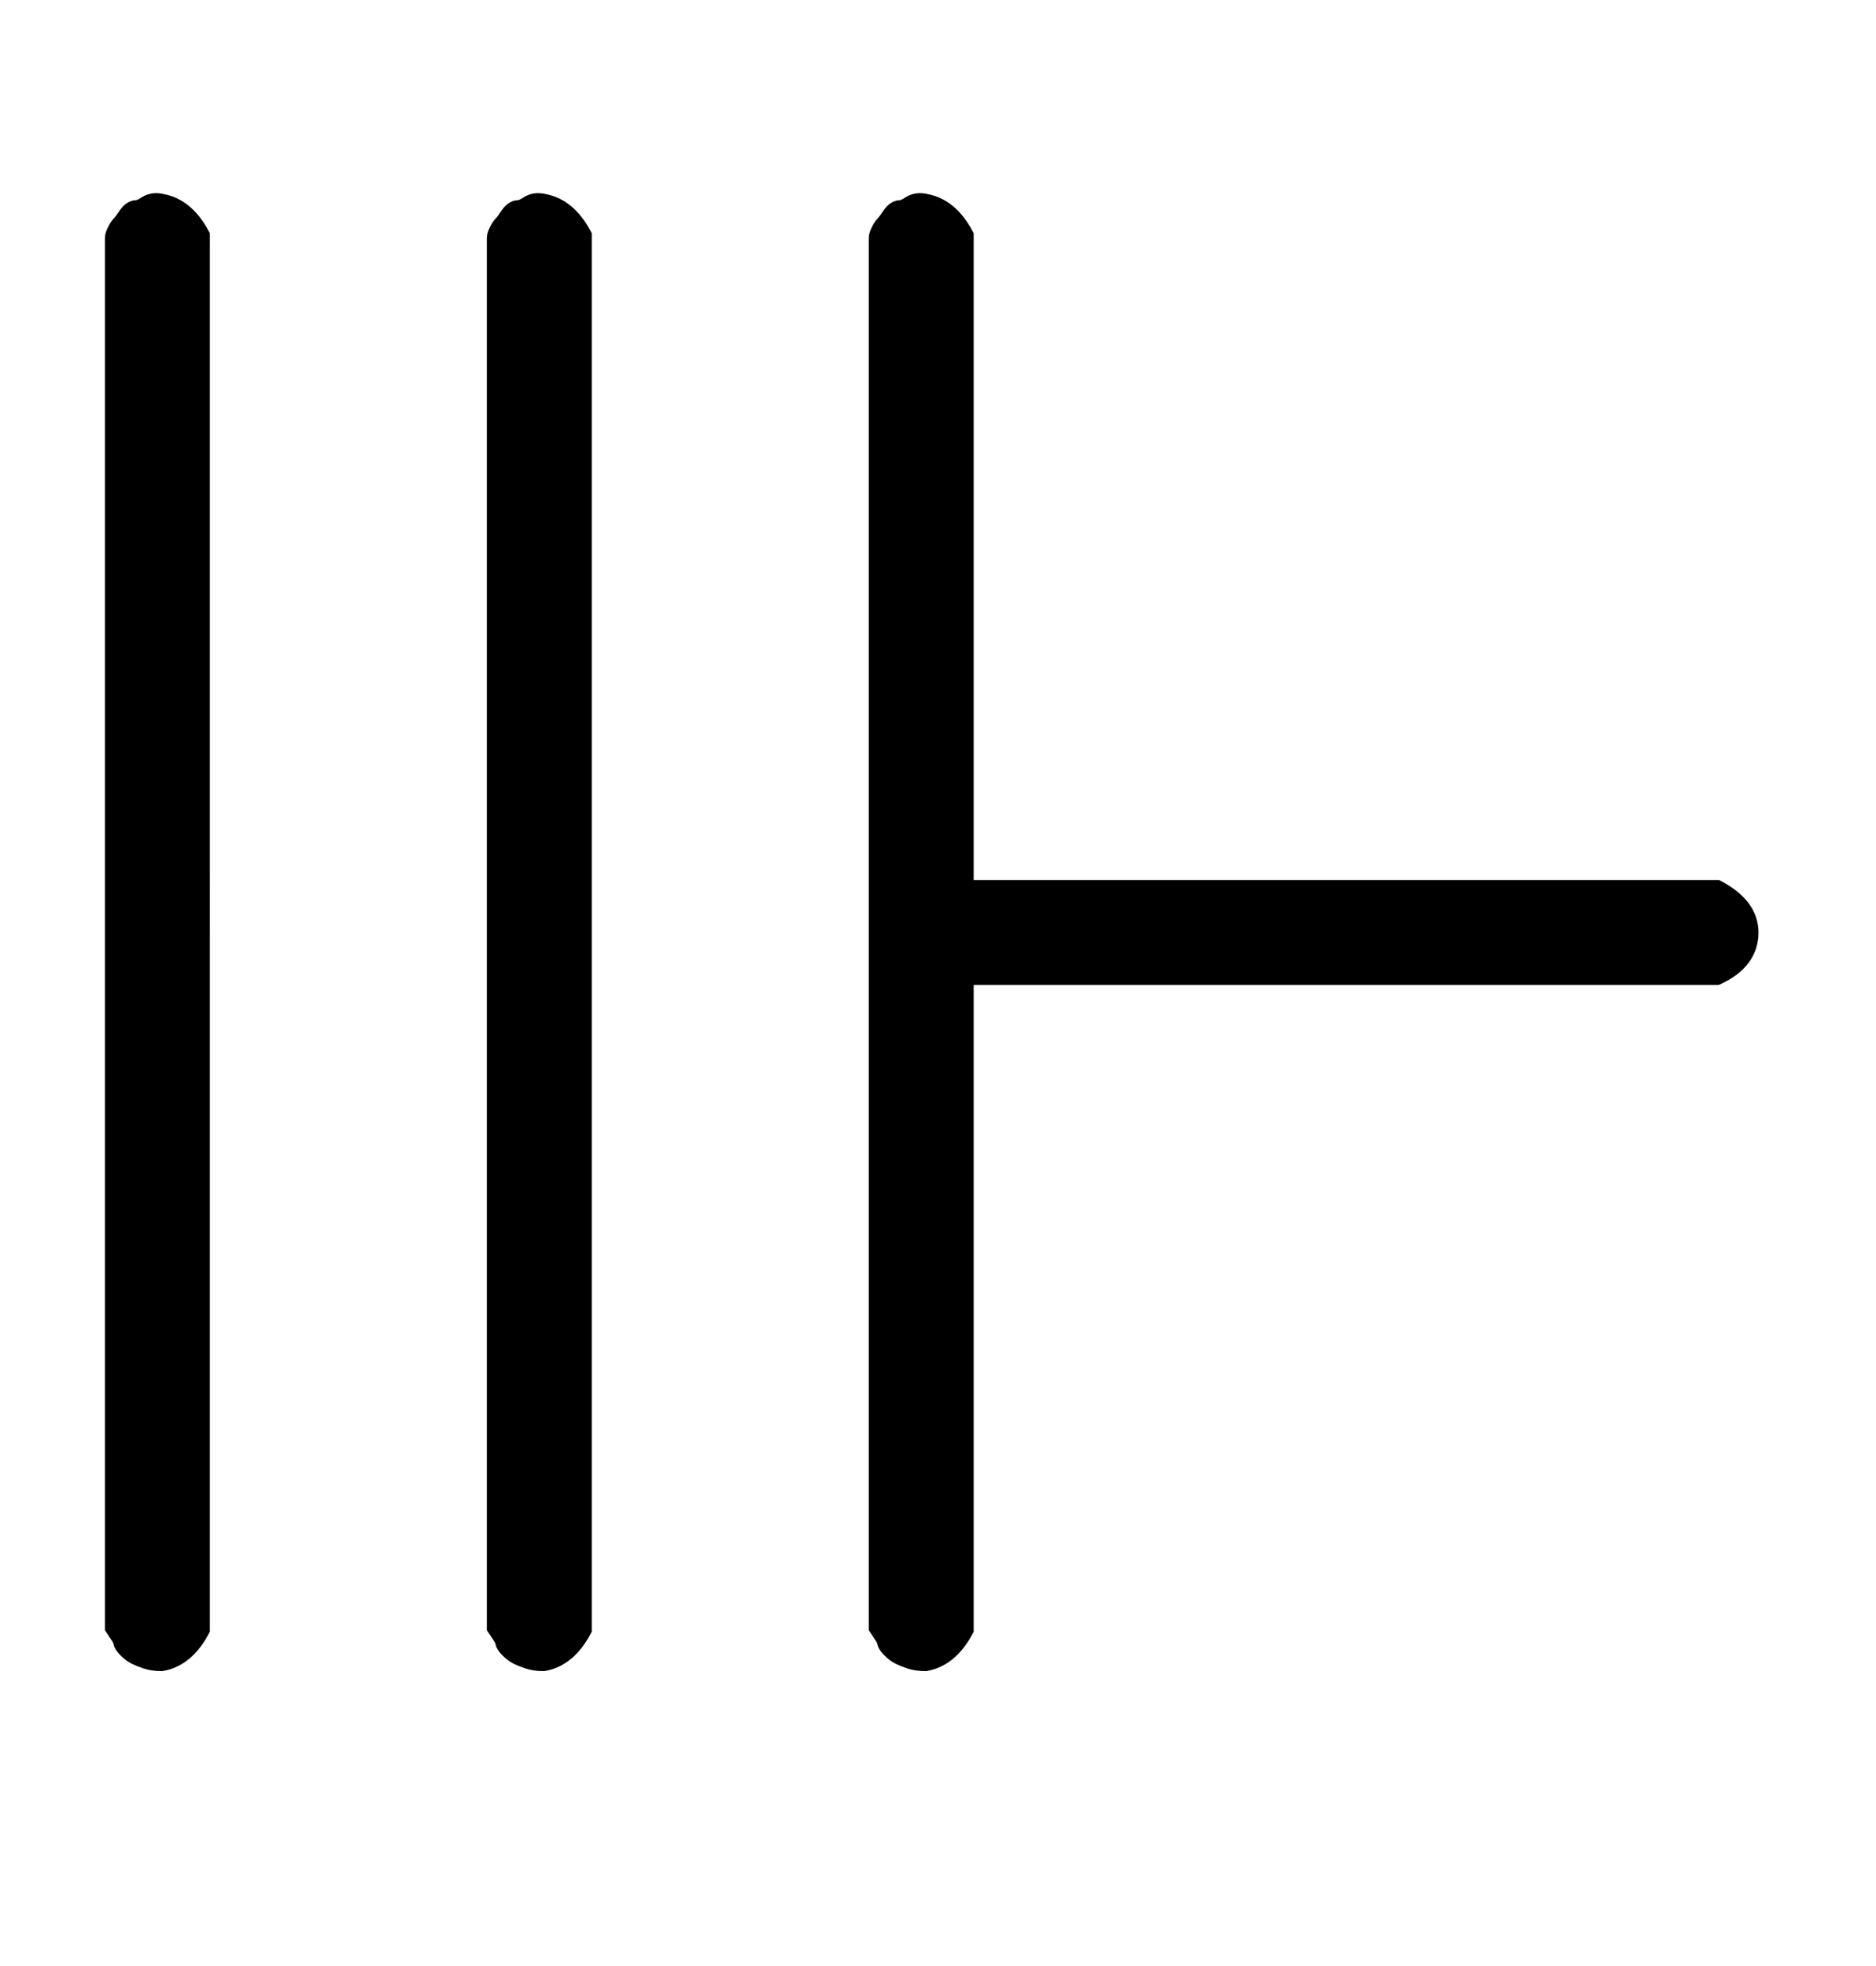 <?xml version="1.0" standalone="no"?>
<svg xmlns:xlink="http://www.w3.org/1999/xlink" style="vertical-align:-.338ex" width="2.076ex" height="2.176ex" viewBox="0 -791.3 894 936.9" xmlns="http://www.w3.org/2000/svg">
    <title id="MathJax-SVG-1-Title">
        Equation
    </title>
    <desc id="MathJax-SVG-1-Desc">
        triple-vertical-bar-right-turnstile
    </desc>
    <defs>
        <path stroke-width="10" id="E1-MJAMS-22AA" d="M55 678q0 1 1 3t2 3 3 4 4 3 5 2 7 1q11-2 18-15V15Q88 2 77 0q-4 0-7 1t-5 2-4 3-2 3-2 4-2 3v662zm182 0q0 1 1 3t2 3 3 4 4 3 5 2 7 1q11-2 18-15V15q-7-13-18-15-4 0-7 1t-5 2-4 3-2 3-2 4-2 3v662zm182 0q0 1 1 3t2 3 3 4 4 3 5 2 7 1q11-2 18-15V367h359q15-8 15-20 0-13-15-20H459V15q-7-13-18-15-4 0-7 1t-5 2-4 3-2 3-2 4-2 3v662z"/>
    </defs>
    <g stroke="currentColor" fill="currentColor" stroke-width="0" transform="matrix(1 0 0 -1 0 0)">
        <use xlink:href="#E1-MJAMS-22AA"/>
    </g>
</svg>

